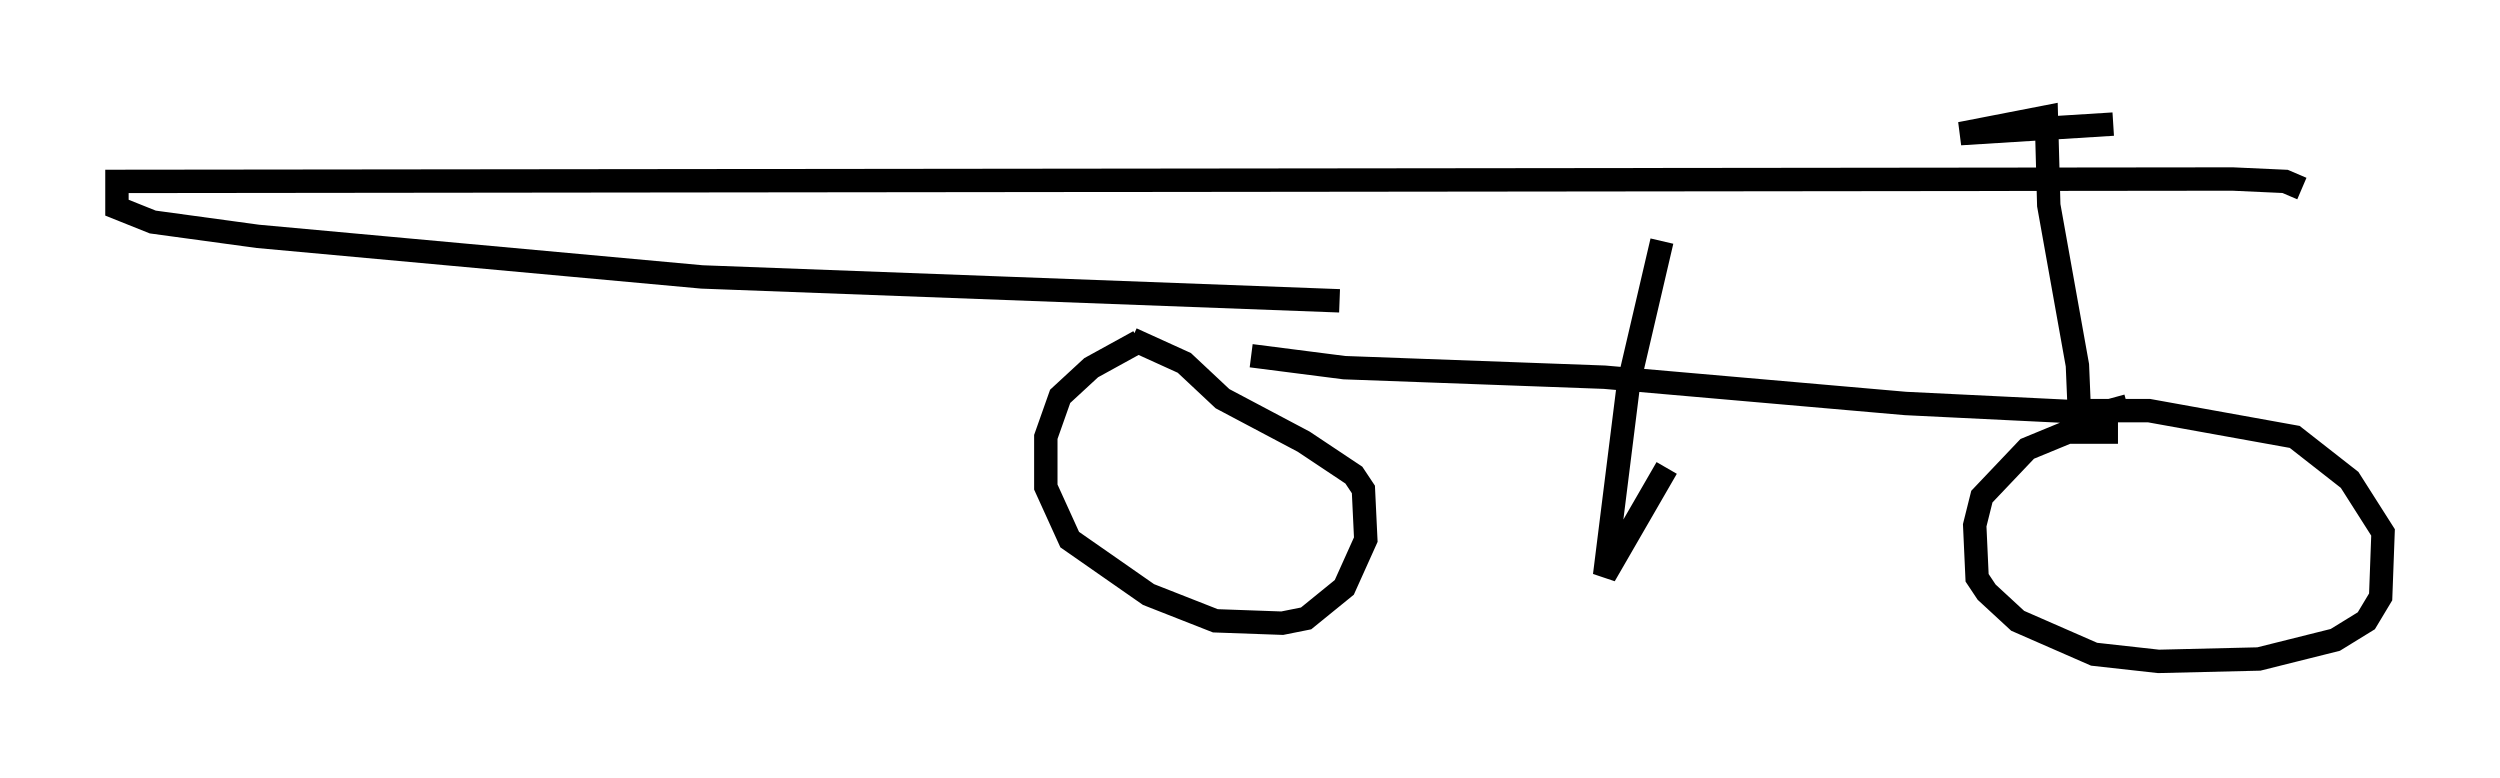 <?xml version="1.0" encoding="utf-8" ?>
<svg baseProfile="full" height="33.275" version="1.1" width="106.878" xmlns="http://www.w3.org/2000/svg" xmlns:ev="http://www.w3.org/2001/xml-events" xmlns:xlink="http://www.w3.org/1999/xlink"><defs /><rect fill="white" height="33.275" width="106.878" x="0" y="0" /><path d="M51.448, 13.983 m-2.756, 0.613 l-2.042, 1.123 -1.327, 1.225 l-0.613, 1.735 0.0, 2.144 l1.021, 2.246 3.369, 2.348 l2.858, 1.123 2.858, 0.102 l1.021, -0.204 1.633, -1.327 l0.919, -2.042 -0.102, -2.144 l-0.408, -0.613 -2.144, -1.429 l-3.471, -1.838 -1.633, -1.531 l-2.246, -1.021 m5.104, 0.715 l3.981, 0.51 11.127, 0.408 l12.863, 1.123 8.371, 0.408 l1.123, -0.306 m-0.408, 1.123 l-2.144, 0.0 -1.735, 0.715 l-1.94, 2.042 -0.306, 1.225 l0.102, 2.246 0.408, 0.613 l1.327, 1.225 3.267, 1.429 l2.756, 0.306 4.288, -0.102 l3.267, -0.817 1.327, -0.817 l0.613, -1.021 0.102, -2.756 l-1.429, -2.246 -2.348, -1.838 l-6.227, -1.123 -2.858, 0.0 l-0.919, 0.306 m0.817, 0.204 l-0.102, -2.45 -1.225, -6.84 l-0.102, -3.777 -3.675, 0.715 l6.533, -0.408 m-19.09, 14.7 l-2.654, 4.594 1.021, -8.167 l1.429, -6.125 m27.359, -2.246 l-0.715, -0.306 -2.246, -0.102 l-90.447, 0.102 0.0, 1.123 l1.531, 0.613 4.492, 0.613 l18.988, 1.735 27.257, 1.021 " fill="none" stroke="black" stroke-width="1" /></svg>
